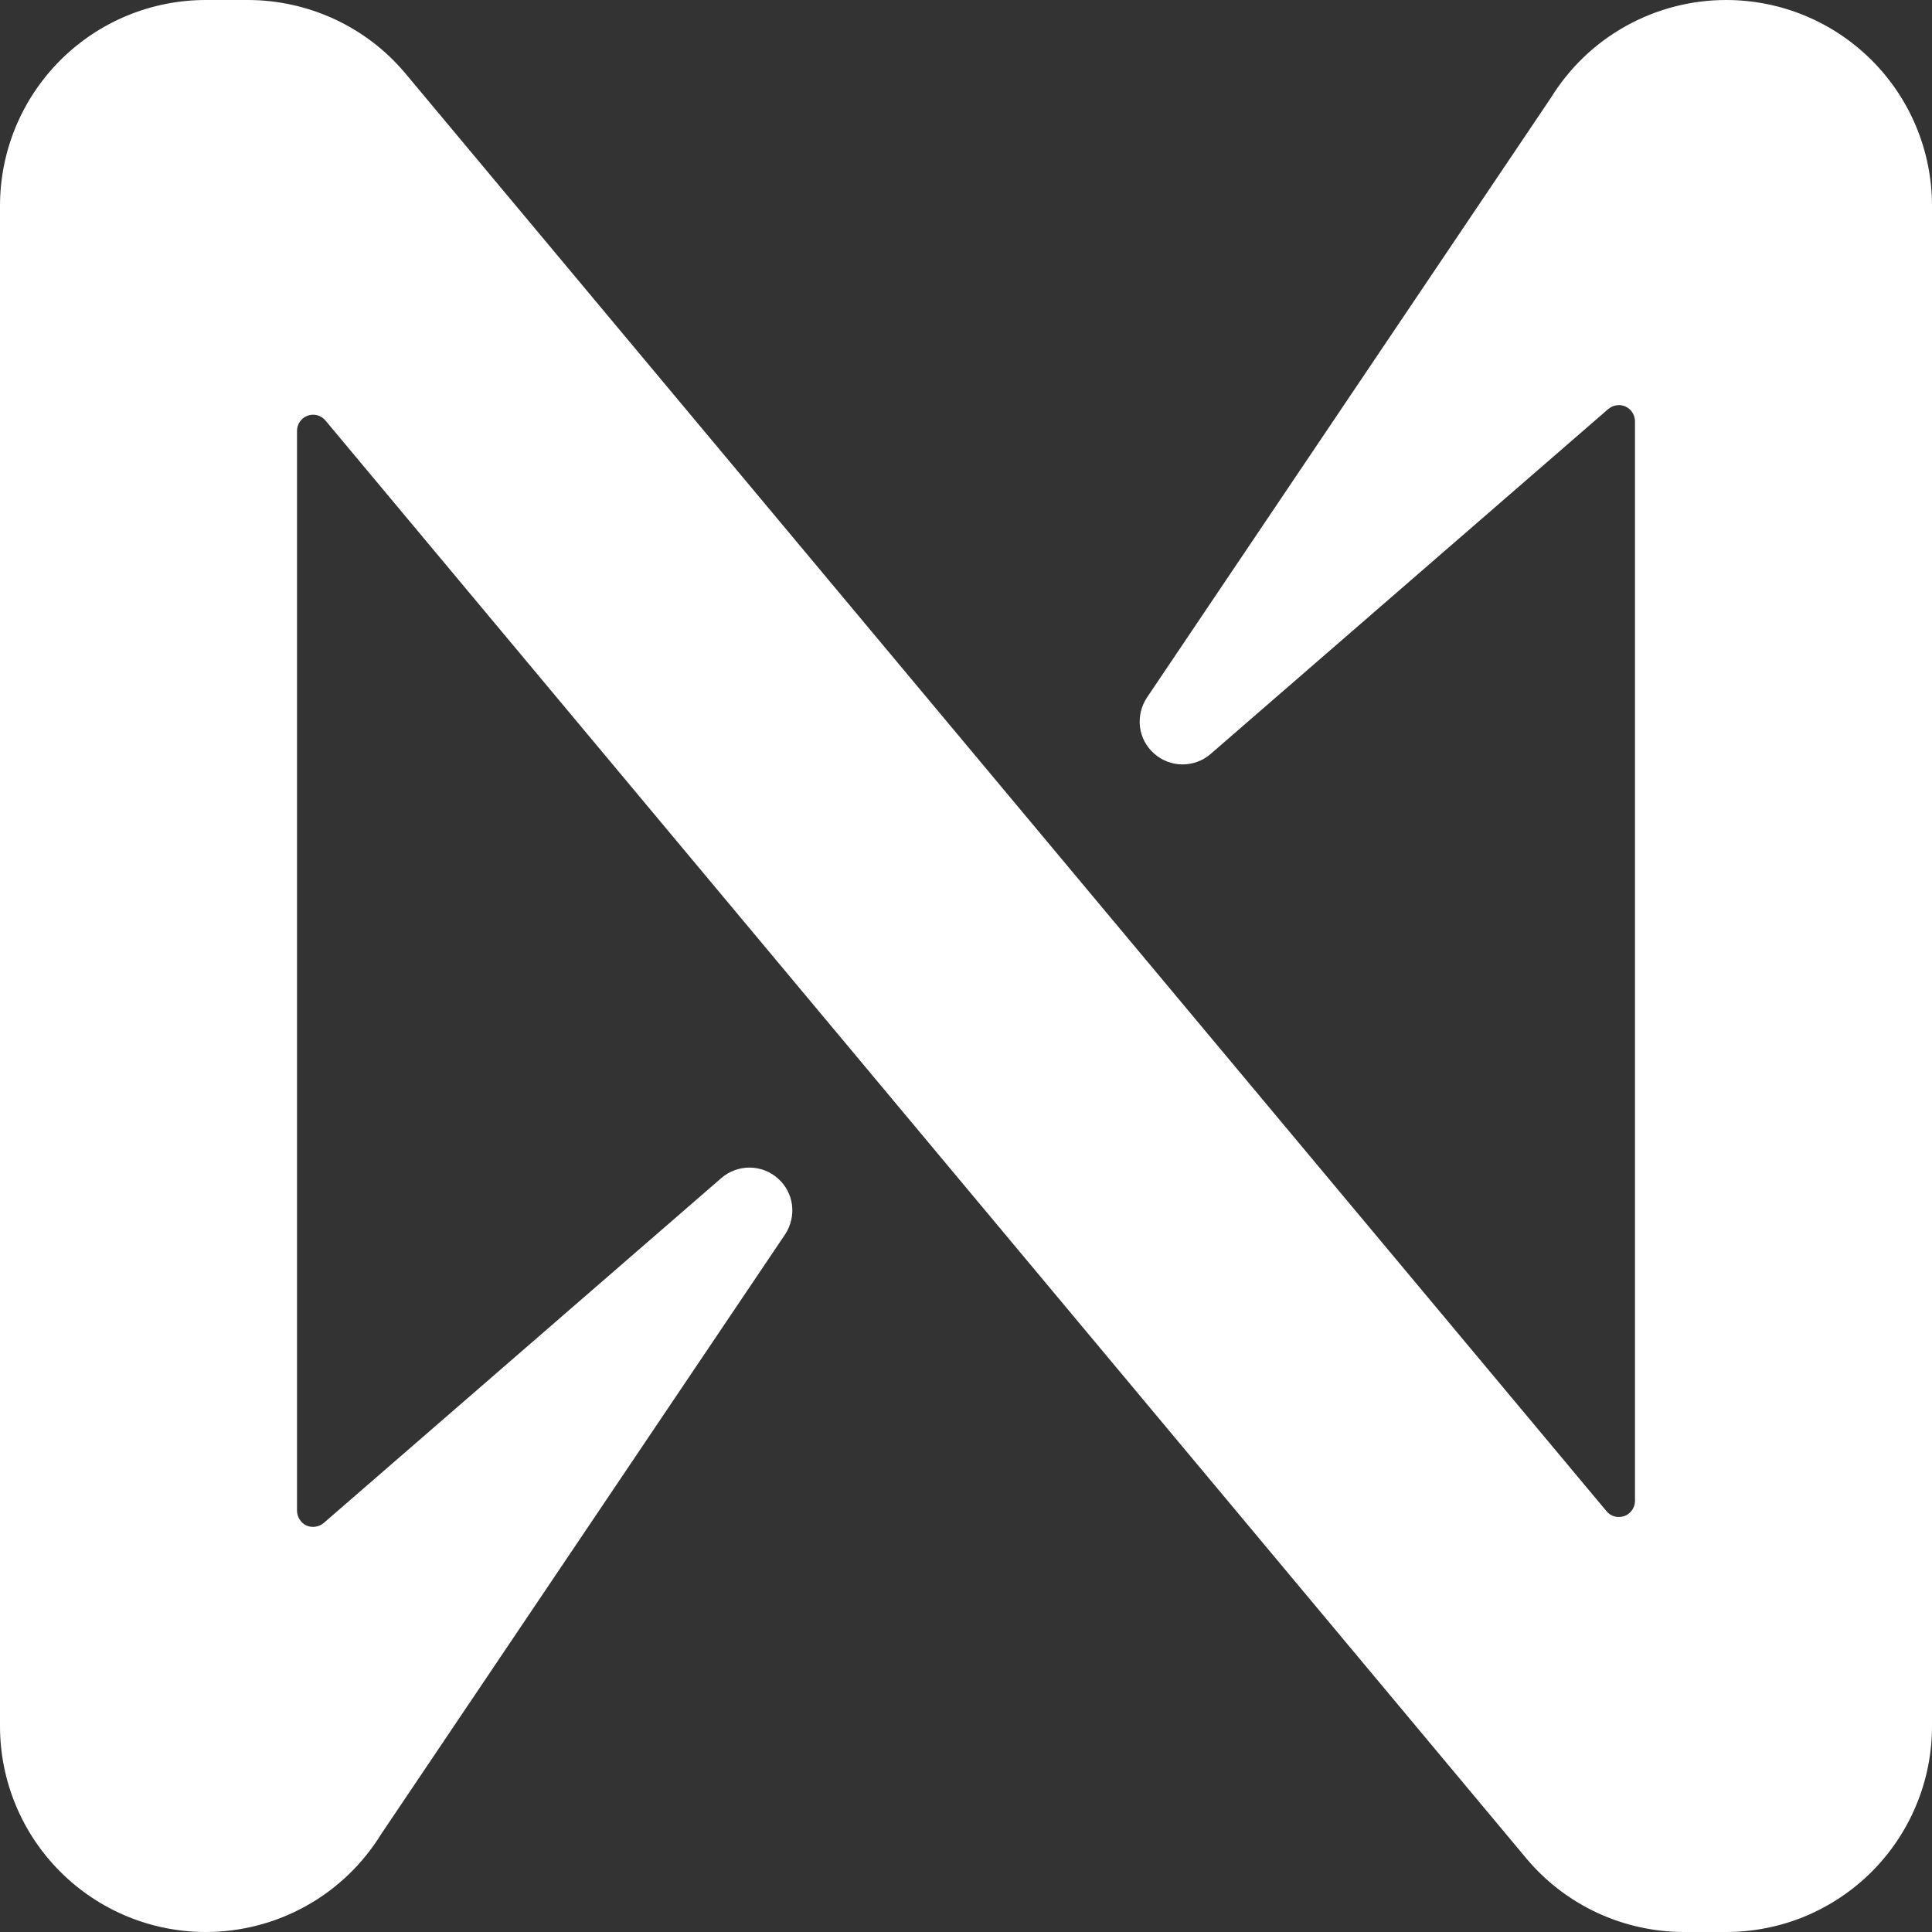 <svg width="15" height="15" viewBox="0 0 15 15" fill="none" xmlns="http://www.w3.org/2000/svg">
<rect x="0" y="0" width="15" height="15" fill="#333333" stroke="none"/>
<path fill="white" d="M12.04 0.761L8.904 5.417C8.86 5.484 8.841 5.565 8.851 5.645C8.861 5.724 8.9 5.798 8.961 5.851C9.021 5.905 9.099 5.934 9.179 5.935C9.26 5.935 9.338 5.907 9.399 5.854L12.485 3.177C12.504 3.161 12.526 3.15 12.55 3.147C12.574 3.143 12.598 3.146 12.62 3.156C12.643 3.167 12.661 3.183 12.674 3.203C12.687 3.224 12.694 3.248 12.694 3.272V11.653C12.694 11.679 12.686 11.704 12.671 11.725C12.656 11.746 12.636 11.762 12.611 11.771C12.587 11.779 12.561 11.78 12.536 11.774C12.511 11.767 12.489 11.753 12.473 11.733L3.144 0.566C2.994 0.388 2.807 0.246 2.596 0.148C2.386 0.051 2.156 5.94732e-05 1.924 5.52071e-08H1.598C1.174 5.52071e-08 0.768 0.168 0.468 0.468C0.168 0.768 0 1.174 0 1.598V13.402C0 13.826 0.168 14.232 0.468 14.532C0.768 14.832 1.174 15 1.598 15C1.871 15 2.14 14.93 2.378 14.797C2.617 14.664 2.817 14.471 2.96 14.239L6.096 9.583C6.14 9.516 6.159 9.435 6.149 9.355C6.139 9.276 6.1 9.202 6.039 9.149C5.979 9.095 5.901 9.066 5.821 9.065C5.74 9.065 5.662 9.093 5.601 9.146L2.515 11.823C2.497 11.839 2.474 11.85 2.45 11.853C2.426 11.857 2.402 11.854 2.379 11.844C2.357 11.834 2.339 11.817 2.326 11.797C2.313 11.776 2.306 11.752 2.306 11.728V3.345C2.306 3.319 2.314 3.294 2.329 3.273C2.344 3.252 2.364 3.236 2.389 3.227C2.413 3.219 2.439 3.217 2.464 3.224C2.488 3.231 2.511 3.245 2.527 3.265L11.855 14.434C12.005 14.612 12.192 14.754 12.403 14.852C12.613 14.949 12.843 15 13.075 15H13.401C13.611 15 13.819 14.959 14.013 14.879C14.207 14.798 14.383 14.681 14.532 14.532C14.68 14.384 14.798 14.208 14.878 14.014C14.959 13.82 15 13.612 15 13.402V1.598C15 1.174 14.832 0.768 14.532 0.468C14.232 0.168 13.826 5.52071e-08 13.402 5.52071e-08C13.129 -7.17393e-05 12.86 0.07 12.622 0.203C12.383 0.336 12.183 0.529 12.04 0.761Z"/>
</svg>
